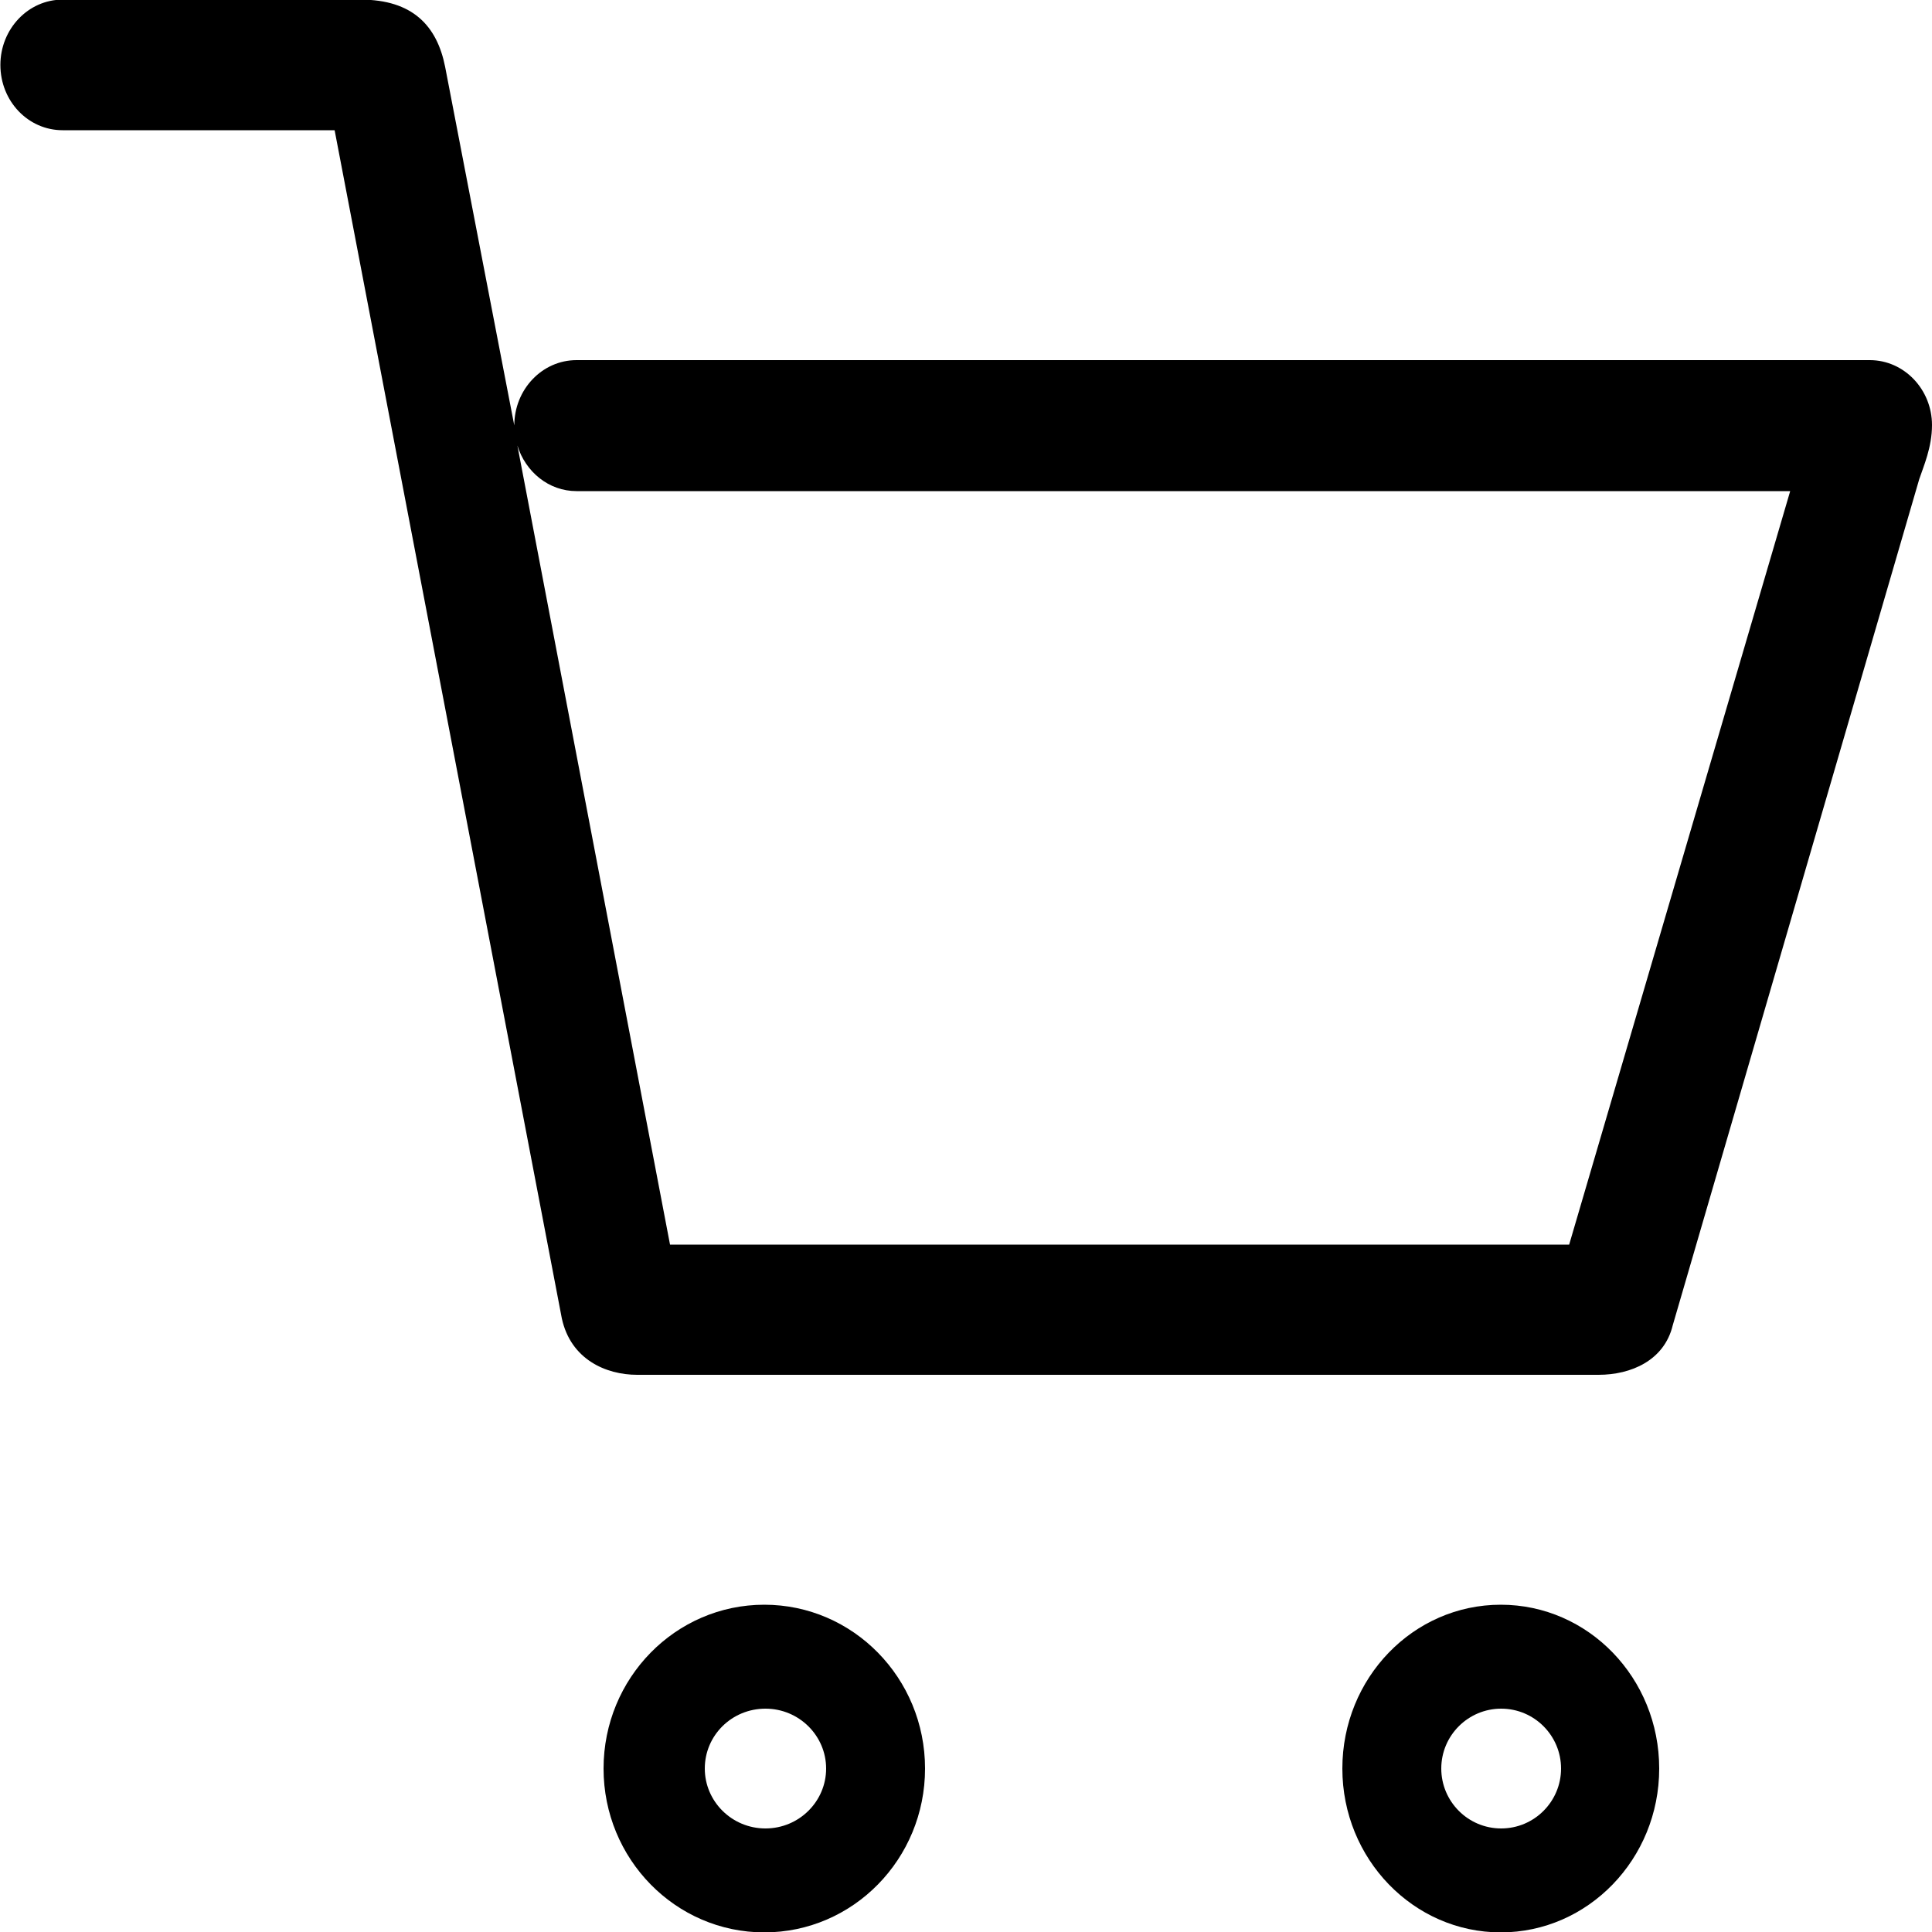 <svg version="1.1" class="dibsvg-svg" id="shopping-cart" viewBox="-220.7 -160.7 500 500" xmlns="http://www.w3.org/2000/svg" xmlns:xlink="http://www.w3.org/1999/xlink">
    <path d="M263.2-67.5H-71.5c-8.9,0-16.1,7.6-16.1,16.9c0,0.1-17.9-92.8-17.9-92.8c-2.1-10.6-8.4-17.4-21.9-17.4h-77.1 c-8.9,0-16.1,7.6-16.1,16.9c0,9.4,7.2,16.9,16.1,16.9h70.4l58.8,307.5c2.3,10.6,11.4,14.6,19.5,14.6c0,0,248.3,0,248.8,0 c8.4,0,17-3.7,19.2-12.8l63.8-219c1.1-3.3,3.3-8.2,3.3-14C279.3-59.9,272.1-67.5,263.2-67.5z M185.4,161.4c-0.1,0-0.2,0-0.3,0 H-47.3L-86.8-45.4c2.1,6.8,8.1,11.8,15.3,11.8h314.1L185.4,161.4z"/>
    <path d="M-22.9,254.6c-23,0-41.6,19-41.6,42.4c0,23.4,18.6,42.4,41.6,42.4s41.6-19,41.6-42.4S0.1,254.6-22.9,254.6z M-22.6,312.5c-8.7,0-15.7-7-15.7-15.5c0-8.6,7-15.5,15.7-15.5s15.7,7,15.7,15.5C-6.9,305.5-13.9,312.5-22.6,312.5z"/>
    <path d="M167.7,254.6c-22.7,0-41,19-41,42.4c0,23.4,18.4,42.4,41,42.4s41-19,41-42.4S190.4,254.6,167.7,254.6z M167.8,312.5c-8.6,0-15.5-7-15.5-15.5c0-8.6,7-15.5,15.5-15.5c8.6,0,15.5,7,15.5,15.5C183.3,305.5,176.4,312.5,167.8,312.5z"/>
</svg>